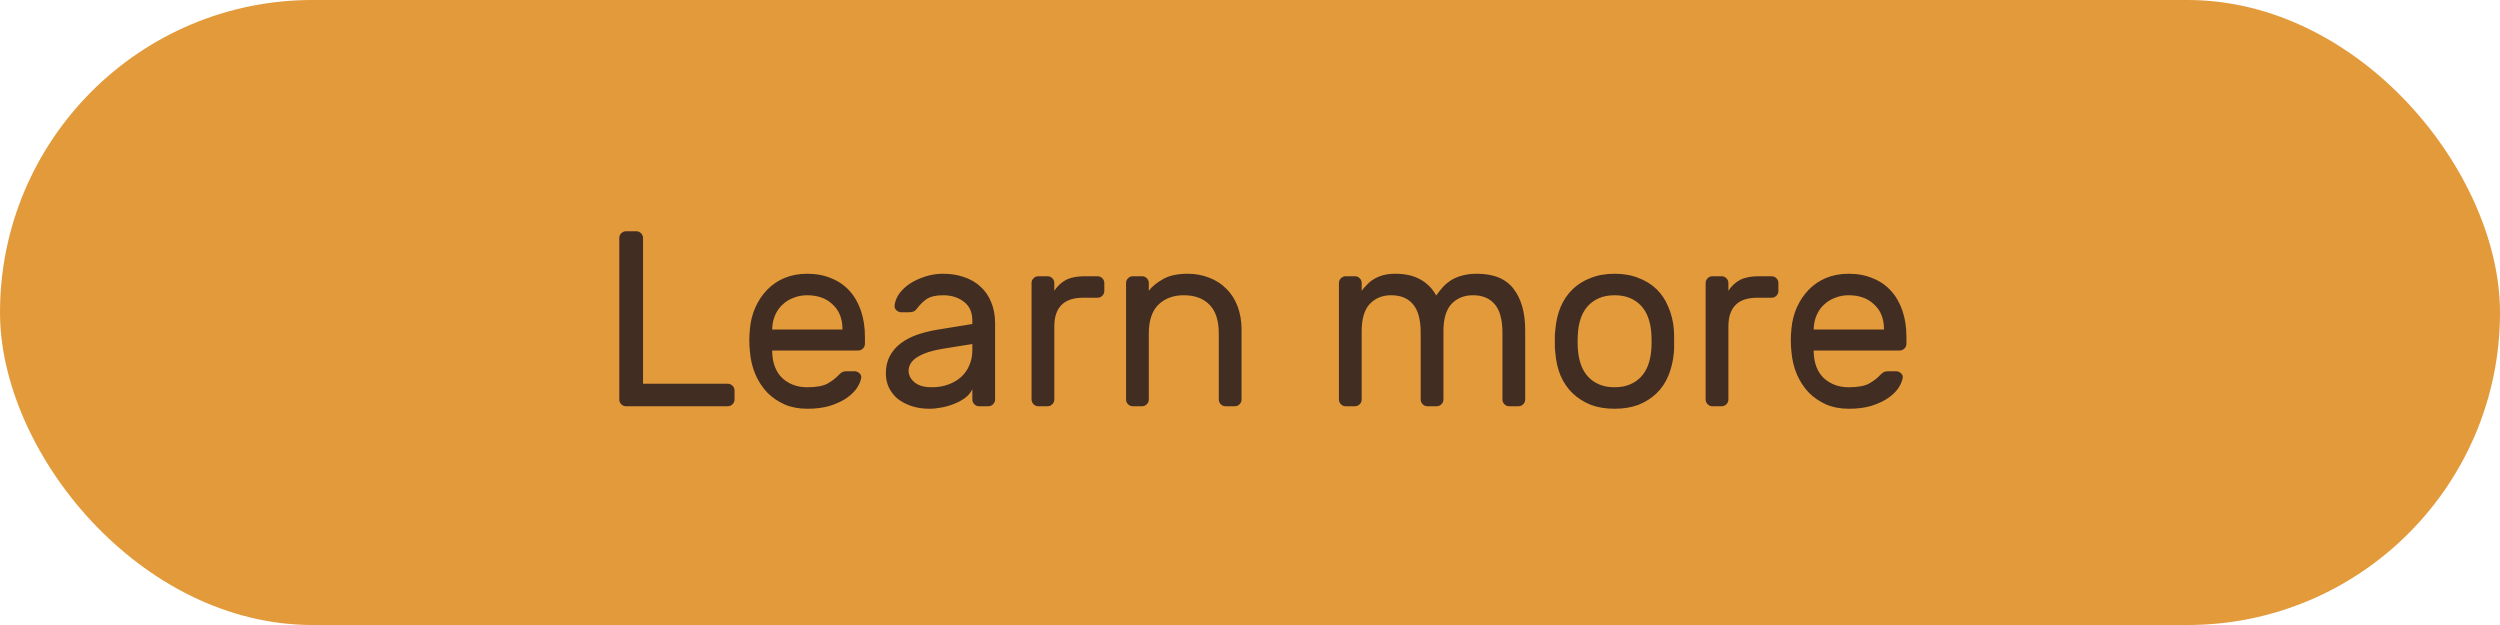 <svg width="160" height="40" viewBox="0 0 160 40" fill="none" xmlns="http://www.w3.org/2000/svg">
<rect width="160" height="40" rx="20" fill="#E39A3B"/>
<path d="M46.578 24.56C46.695 24.56 46.797 24.603 46.882 24.688C46.967 24.773 47.01 24.875 47.01 24.992V25.568C47.01 25.685 46.967 25.787 46.882 25.872C46.797 25.957 46.695 26 46.578 26H40.066C39.949 26 39.847 25.957 39.762 25.872C39.676 25.787 39.634 25.685 39.634 25.568V15.232C39.634 15.115 39.676 15.013 39.762 14.928C39.847 14.843 39.949 14.8 40.066 14.8H40.722C40.839 14.8 40.941 14.843 41.026 14.928C41.111 15.013 41.154 15.115 41.154 15.232V24.56H46.578ZM47.996 21.04C48.038 20.549 48.156 20.091 48.348 19.664C48.54 19.237 48.79 18.864 49.1 18.544C49.409 18.224 49.777 17.973 50.204 17.792C50.641 17.611 51.126 17.52 51.66 17.52C52.236 17.52 52.748 17.616 53.196 17.808C53.654 17.989 54.044 18.256 54.364 18.608C54.684 18.96 54.929 19.387 55.1 19.888C55.27 20.389 55.356 20.949 55.356 21.568V22C55.356 22.117 55.313 22.219 55.228 22.304C55.142 22.389 55.041 22.432 54.924 22.432H49.42V22.528C49.441 23.253 49.66 23.813 50.076 24.208C50.502 24.592 51.03 24.784 51.66 24.784C52.246 24.784 52.684 24.704 52.972 24.544C53.27 24.373 53.51 24.187 53.692 23.984C53.777 23.899 53.852 23.84 53.916 23.808C53.98 23.776 54.076 23.76 54.204 23.76H54.684C54.801 23.76 54.908 23.803 55.004 23.888C55.1 23.973 55.137 24.075 55.116 24.192C55.084 24.384 54.993 24.597 54.844 24.832C54.694 25.056 54.476 25.269 54.188 25.472C53.91 25.664 53.558 25.829 53.132 25.968C52.716 26.096 52.225 26.16 51.66 26.16C51.126 26.16 50.646 26.069 50.22 25.888C49.793 25.696 49.42 25.44 49.1 25.12C48.79 24.789 48.54 24.405 48.348 23.968C48.156 23.52 48.038 23.035 47.996 22.512C47.942 22.021 47.942 21.531 47.996 21.04ZM49.42 21.088H53.916V21.04C53.916 20.389 53.708 19.872 53.292 19.488C52.886 19.093 52.342 18.896 51.66 18.896C51.35 18.896 51.062 18.949 50.796 19.056C50.529 19.152 50.294 19.296 50.092 19.488C49.889 19.669 49.729 19.893 49.612 20.16C49.494 20.427 49.43 20.72 49.42 21.04V21.088ZM56.694 23.904C56.694 23.477 56.779 23.104 56.95 22.784C57.121 22.464 57.355 22.192 57.654 21.968C57.953 21.744 58.299 21.563 58.694 21.424C59.099 21.285 59.526 21.179 59.974 21.104L62.23 20.736V20.528C62.23 19.984 62.049 19.579 61.686 19.312C61.334 19.035 60.891 18.896 60.358 18.896C59.889 18.896 59.531 18.981 59.286 19.152C59.051 19.323 58.849 19.525 58.678 19.76C58.614 19.845 58.545 19.904 58.47 19.936C58.395 19.968 58.294 19.984 58.166 19.984H57.686C57.569 19.984 57.462 19.941 57.366 19.856C57.281 19.771 57.243 19.669 57.254 19.552C57.275 19.317 57.366 19.077 57.526 18.832C57.697 18.587 57.921 18.368 58.198 18.176C58.486 17.984 58.811 17.829 59.174 17.712C59.547 17.584 59.942 17.52 60.358 17.52C60.838 17.52 61.281 17.589 61.686 17.728C62.102 17.867 62.454 18.069 62.742 18.336C63.041 18.603 63.27 18.933 63.43 19.328C63.601 19.723 63.686 20.176 63.686 20.688V25.568C63.686 25.685 63.643 25.787 63.558 25.872C63.473 25.957 63.371 26 63.254 26H62.662C62.545 26 62.443 25.957 62.358 25.872C62.273 25.787 62.23 25.685 62.23 25.568V24.912C62.134 25.115 61.985 25.296 61.782 25.456C61.579 25.605 61.345 25.733 61.078 25.84C60.822 25.947 60.55 26.027 60.262 26.08C59.985 26.133 59.723 26.16 59.478 26.16C59.062 26.16 58.678 26.101 58.326 25.984C57.985 25.867 57.691 25.712 57.446 25.52C57.211 25.317 57.025 25.077 56.886 24.8C56.758 24.523 56.694 24.224 56.694 23.904ZM59.638 24.784C60.022 24.784 60.374 24.725 60.694 24.608C61.014 24.491 61.286 24.331 61.51 24.128C61.745 23.915 61.921 23.664 62.038 23.376C62.166 23.088 62.23 22.768 62.23 22.416V22.016L60.342 22.32C59.67 22.427 59.137 22.597 58.742 22.832C58.347 23.067 58.15 23.371 58.15 23.744C58.15 23.861 58.177 23.979 58.23 24.096C58.283 24.213 58.369 24.325 58.486 24.432C58.603 24.539 58.753 24.624 58.934 24.688C59.126 24.752 59.361 24.784 59.638 24.784ZM70.244 17.68C70.362 17.68 70.463 17.723 70.548 17.808C70.634 17.893 70.676 17.995 70.676 18.112V18.624C70.676 18.741 70.634 18.843 70.548 18.928C70.463 19.013 70.362 19.056 70.244 19.056H69.316C68.09 19.056 67.476 19.669 67.476 20.896V25.568C67.476 25.685 67.434 25.787 67.348 25.872C67.263 25.957 67.162 26 67.044 26H66.452C66.335 26 66.234 25.957 66.148 25.872C66.063 25.787 66.02 25.685 66.02 25.568V18.112C66.02 17.995 66.063 17.893 66.148 17.808C66.234 17.723 66.335 17.68 66.452 17.68H67.044C67.162 17.68 67.263 17.723 67.348 17.808C67.434 17.893 67.476 17.995 67.476 18.112V18.608C67.69 18.288 67.946 18.053 68.244 17.904C68.543 17.755 68.932 17.68 69.412 17.68H70.244ZM79.459 25.568C79.459 25.685 79.416 25.787 79.331 25.872C79.246 25.957 79.144 26 79.027 26H78.435C78.318 26 78.216 25.957 78.131 25.872C78.046 25.787 78.003 25.685 78.003 25.568V21.344C78.003 20.523 77.806 19.909 77.411 19.504C77.016 19.099 76.467 18.896 75.763 18.896C75.091 18.896 74.547 19.099 74.131 19.504C73.726 19.909 73.523 20.523 73.523 21.344V25.568C73.523 25.685 73.481 25.787 73.395 25.872C73.31 25.957 73.209 26 73.091 26H72.499C72.382 26 72.281 25.957 72.195 25.872C72.11 25.787 72.067 25.685 72.067 25.568V18.112C72.067 17.995 72.11 17.893 72.195 17.808C72.281 17.723 72.382 17.68 72.499 17.68H73.091C73.209 17.68 73.31 17.723 73.395 17.808C73.481 17.893 73.523 17.995 73.523 18.112V18.608C73.726 18.341 74.025 18.096 74.419 17.872C74.825 17.637 75.353 17.52 76.003 17.52C76.504 17.52 76.969 17.605 77.395 17.776C77.822 17.936 78.184 18.171 78.483 18.48C78.793 18.779 79.032 19.152 79.203 19.6C79.374 20.048 79.459 20.549 79.459 21.104V25.568ZM87.148 18.608C87.244 18.48 87.356 18.352 87.484 18.224C87.612 18.085 87.756 17.968 87.916 17.872C88.087 17.765 88.284 17.68 88.508 17.616C88.732 17.552 88.993 17.52 89.292 17.52C89.943 17.52 90.481 17.643 90.908 17.888C91.335 18.123 91.671 18.464 91.916 18.912C92.055 18.72 92.199 18.539 92.348 18.368C92.508 18.197 92.689 18.048 92.892 17.92C93.106 17.792 93.34 17.696 93.596 17.632C93.863 17.557 94.172 17.52 94.524 17.52C95.602 17.52 96.385 17.845 96.876 18.496C97.367 19.136 97.612 20.016 97.612 21.136V25.568C97.612 25.685 97.57 25.787 97.484 25.872C97.399 25.957 97.297 26 97.18 26H96.588C96.471 26 96.37 25.957 96.284 25.872C96.199 25.787 96.156 25.685 96.156 25.568V21.296C96.156 20.475 95.996 19.872 95.676 19.488C95.356 19.093 94.887 18.896 94.268 18.896C93.703 18.896 93.244 19.083 92.892 19.456C92.551 19.829 92.38 20.405 92.38 21.184V25.568C92.38 25.685 92.338 25.787 92.252 25.872C92.167 25.957 92.066 26 91.948 26H91.356C91.239 26 91.138 25.957 91.052 25.872C90.967 25.787 90.924 25.685 90.924 25.568V21.296C90.924 20.475 90.764 19.872 90.444 19.488C90.124 19.093 89.655 18.896 89.036 18.896C88.471 18.896 88.012 19.083 87.66 19.456C87.319 19.829 87.148 20.405 87.148 21.184V25.568C87.148 25.685 87.106 25.787 87.02 25.872C86.935 25.957 86.834 26 86.716 26H86.124C86.007 26 85.906 25.957 85.82 25.872C85.735 25.787 85.692 25.685 85.692 25.568V18.112C85.692 17.995 85.735 17.893 85.82 17.808C85.906 17.723 86.007 17.68 86.124 17.68H86.716C86.834 17.68 86.935 17.723 87.02 17.808C87.106 17.893 87.148 17.995 87.148 18.112V18.608ZM103.335 17.52C103.911 17.52 104.423 17.611 104.871 17.792C105.319 17.963 105.703 18.203 106.023 18.512C106.343 18.821 106.593 19.2 106.775 19.648C106.967 20.085 107.084 20.565 107.127 21.088C107.137 21.184 107.143 21.301 107.143 21.44C107.143 21.568 107.143 21.707 107.143 21.856C107.143 21.995 107.143 22.133 107.143 22.272C107.143 22.4 107.137 22.507 107.127 22.592C107.073 23.125 106.956 23.611 106.775 24.048C106.593 24.485 106.343 24.859 106.023 25.168C105.703 25.477 105.319 25.723 104.871 25.904C104.423 26.075 103.911 26.16 103.335 26.16C102.759 26.16 102.247 26.075 101.799 25.904C101.351 25.723 100.967 25.477 100.647 25.168C100.327 24.859 100.071 24.485 99.879 24.048C99.697 23.611 99.585 23.125 99.543 22.592C99.532 22.507 99.521 22.4 99.511 22.272C99.511 22.133 99.511 21.995 99.511 21.856C99.511 21.707 99.511 21.568 99.511 21.44C99.521 21.301 99.532 21.184 99.543 21.088C99.585 20.565 99.697 20.085 99.879 19.648C100.071 19.2 100.327 18.821 100.647 18.512C100.967 18.203 101.351 17.963 101.799 17.792C102.247 17.611 102.759 17.52 103.335 17.52ZM105.671 22.512C105.692 22.331 105.703 22.112 105.703 21.856C105.703 21.589 105.692 21.36 105.671 21.168C105.639 20.848 105.569 20.549 105.463 20.272C105.356 19.995 105.207 19.755 105.015 19.552C104.823 19.349 104.588 19.189 104.311 19.072C104.033 18.955 103.708 18.896 103.335 18.896C102.961 18.896 102.636 18.955 102.359 19.072C102.081 19.189 101.847 19.349 101.655 19.552C101.463 19.755 101.313 19.995 101.207 20.272C101.1 20.549 101.031 20.848 100.999 21.168C100.977 21.36 100.967 21.589 100.967 21.856C100.967 22.112 100.977 22.331 100.999 22.512C101.031 22.832 101.1 23.131 101.207 23.408C101.313 23.685 101.463 23.925 101.655 24.128C101.847 24.331 102.081 24.491 102.359 24.608C102.636 24.725 102.961 24.784 103.335 24.784C103.708 24.784 104.033 24.725 104.311 24.608C104.588 24.491 104.823 24.331 105.015 24.128C105.207 23.925 105.356 23.685 105.463 23.408C105.569 23.131 105.639 22.832 105.671 22.512ZM113.385 17.68C113.502 17.68 113.604 17.723 113.689 17.808C113.774 17.893 113.817 17.995 113.817 18.112V18.624C113.817 18.741 113.774 18.843 113.689 18.928C113.604 19.013 113.502 19.056 113.385 19.056H112.457C111.23 19.056 110.617 19.669 110.617 20.896V25.568C110.617 25.685 110.574 25.787 110.489 25.872C110.404 25.957 110.302 26 110.185 26H109.593C109.476 26 109.374 25.957 109.289 25.872C109.204 25.787 109.161 25.685 109.161 25.568V18.112C109.161 17.995 109.204 17.893 109.289 17.808C109.374 17.723 109.476 17.68 109.593 17.68H110.185C110.302 17.68 110.404 17.723 110.489 17.808C110.574 17.893 110.617 17.995 110.617 18.112V18.608C110.83 18.288 111.086 18.053 111.385 17.904C111.684 17.755 112.073 17.68 112.553 17.68H113.385ZM114.652 21.04C114.695 20.549 114.812 20.091 115.004 19.664C115.196 19.237 115.447 18.864 115.756 18.544C116.065 18.224 116.433 17.973 116.86 17.792C117.297 17.611 117.783 17.52 118.316 17.52C118.892 17.52 119.404 17.616 119.852 17.808C120.311 17.989 120.7 18.256 121.02 18.608C121.34 18.96 121.585 19.387 121.756 19.888C121.927 20.389 122.012 20.949 122.012 21.568V22C122.012 22.117 121.969 22.219 121.884 22.304C121.799 22.389 121.697 22.432 121.58 22.432H116.076V22.528C116.097 23.253 116.316 23.813 116.732 24.208C117.159 24.592 117.687 24.784 118.316 24.784C118.903 24.784 119.34 24.704 119.628 24.544C119.927 24.373 120.167 24.187 120.348 23.984C120.433 23.899 120.508 23.84 120.572 23.808C120.636 23.776 120.732 23.76 120.86 23.76H121.34C121.457 23.76 121.564 23.803 121.66 23.888C121.756 23.973 121.793 24.075 121.772 24.192C121.74 24.384 121.649 24.597 121.5 24.832C121.351 25.056 121.132 25.269 120.844 25.472C120.567 25.664 120.215 25.829 119.788 25.968C119.372 26.096 118.881 26.16 118.316 26.16C117.783 26.16 117.303 26.069 116.876 25.888C116.449 25.696 116.076 25.44 115.756 25.12C115.447 24.789 115.196 24.405 115.004 23.968C114.812 23.52 114.695 23.035 114.652 22.512C114.599 22.021 114.599 21.531 114.652 21.04ZM116.076 21.088H120.572V21.04C120.572 20.389 120.364 19.872 119.948 19.488C119.543 19.093 118.999 18.896 118.316 18.896C118.007 18.896 117.719 18.949 117.452 19.056C117.185 19.152 116.951 19.296 116.748 19.488C116.545 19.669 116.385 19.893 116.268 20.16C116.151 20.427 116.087 20.72 116.076 21.04V21.088Z" fill="#412D22"/>
</svg>
